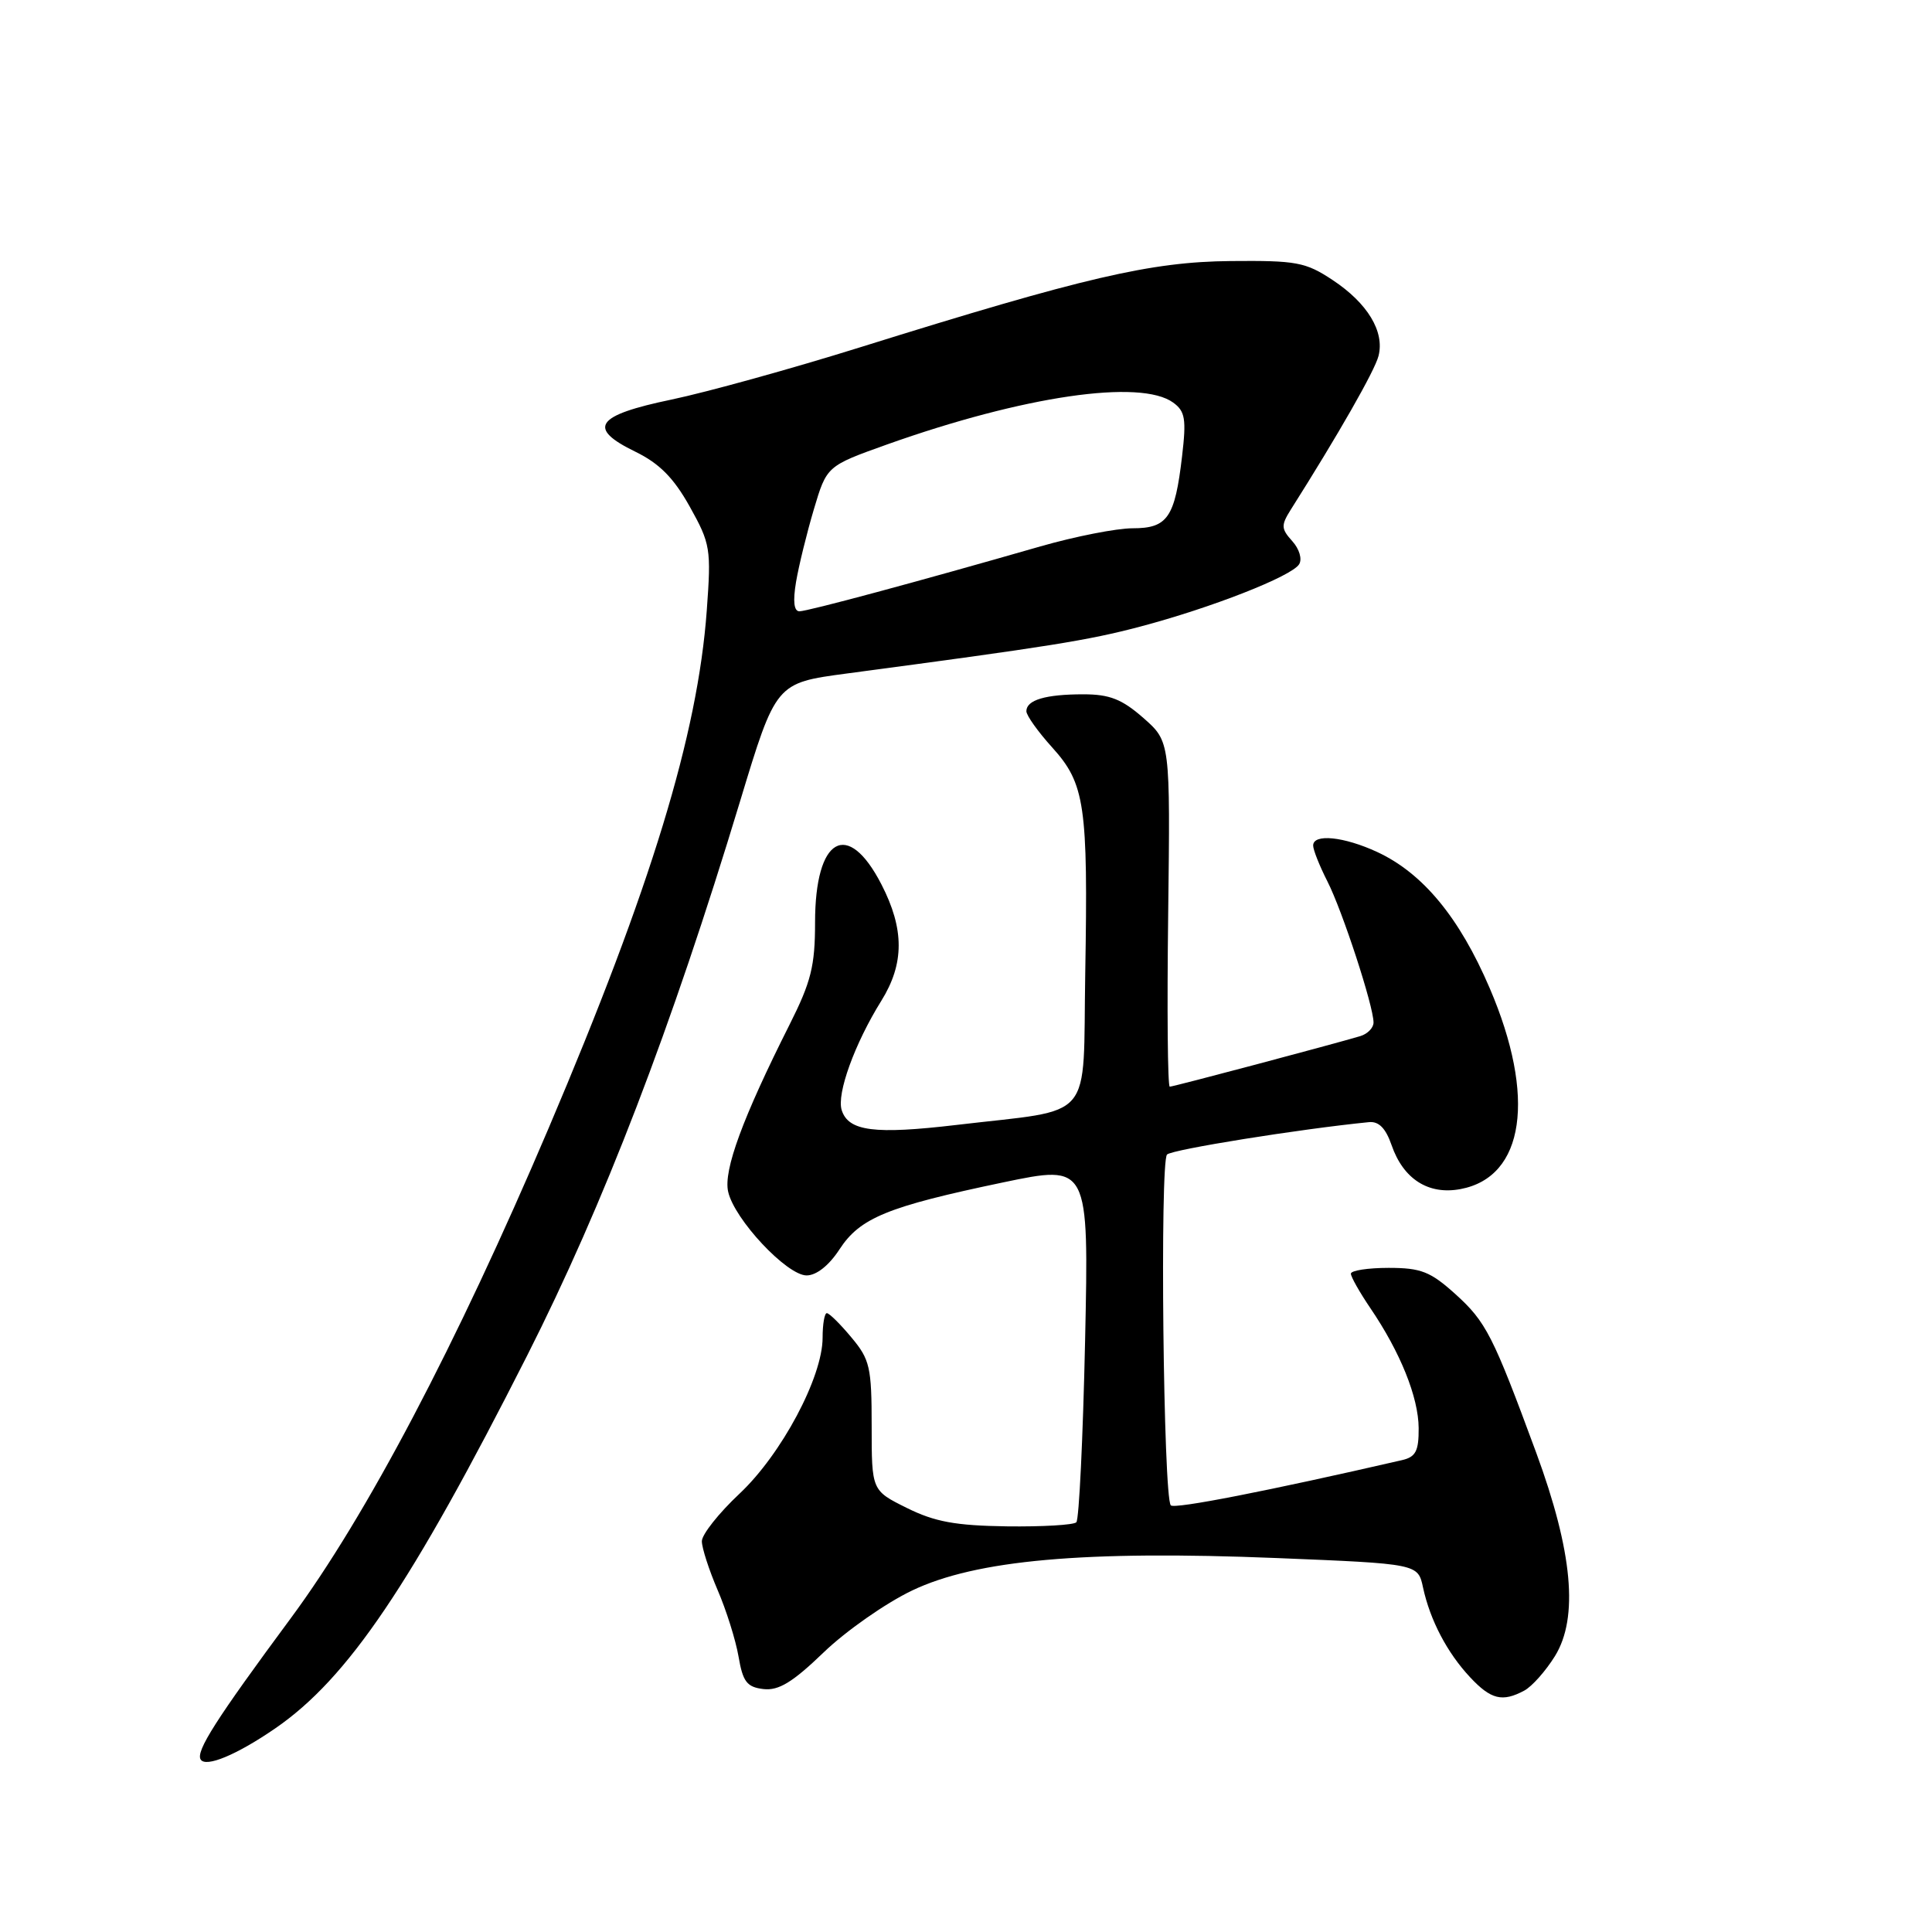 <?xml version="1.0" encoding="UTF-8" standalone="no"?>
<!DOCTYPE svg PUBLIC "-//W3C//DTD SVG 1.1//EN" "http://www.w3.org/Graphics/SVG/1.1/DTD/svg11.dtd" >
<svg xmlns="http://www.w3.org/2000/svg" xmlns:xlink="http://www.w3.org/1999/xlink" version="1.1" viewBox="0 0 256 256">
 <g >
 <path fill="currentColor"
d=" M 36.47 229.02 C 46.10 222.39 54.44 210.05 69.84 179.64 C 79.99 159.59 88.95 136.27 98.07 106.15 C 102.81 90.50 102.81 90.50 112.15 89.25 C 139.16 85.66 144.18 84.85 151.04 83.04 C 160.48 80.55 171.15 76.37 172.14 74.77 C 172.57 74.08 172.17 72.74 171.23 71.70 C 169.75 70.06 169.73 69.61 171.03 67.54 C 177.35 57.55 182.16 49.13 182.66 47.17 C 183.49 43.94 181.21 40.17 176.57 37.10 C 172.99 34.73 171.78 34.51 163.07 34.59 C 152.49 34.69 143.71 36.73 114.00 46.01 C 104.92 48.85 93.67 51.96 89.00 52.94 C 78.90 55.04 77.74 56.72 84.20 59.86 C 87.37 61.41 89.26 63.31 91.39 67.12 C 94.14 72.05 94.25 72.70 93.65 80.90 C 92.45 97.35 86.28 117.55 72.69 149.50 C 60.46 178.24 48.53 200.91 38.54 214.41 C 28.60 227.85 25.92 232.06 26.59 233.14 C 27.26 234.24 31.38 232.52 36.47 229.02 Z  M 201.98 224.01 C 202.99 223.47 204.82 221.41 206.04 219.44 C 209.19 214.34 208.38 205.60 203.56 192.50 C 197.81 176.91 196.92 175.16 192.83 171.46 C 189.53 168.49 188.29 168.00 184.00 168.00 C 181.25 168.00 179.00 168.35 179.00 168.77 C 179.00 169.19 180.16 171.24 181.57 173.32 C 185.56 179.19 187.95 185.14 187.98 189.23 C 188.00 192.29 187.59 193.06 185.75 193.48 C 168.07 197.55 155.65 199.98 155.14 199.47 C 154.15 198.48 153.67 153.93 154.64 152.98 C 155.33 152.31 172.23 149.60 181.39 148.69 C 182.70 148.56 183.61 149.49 184.39 151.73 C 185.94 156.23 189.27 158.36 193.52 157.56 C 202.02 155.97 203.57 145.34 197.39 130.93 C 193.38 121.57 188.54 115.71 182.50 112.90 C 178.08 110.85 174.00 110.43 174.00 112.04 C 174.00 112.61 174.85 114.75 175.89 116.79 C 177.88 120.70 182.00 133.31 182.00 135.49 C 182.00 136.19 181.21 137.00 180.25 137.29 C 176.59 138.38 155.48 143.99 155.00 143.99 C 154.72 144.00 154.63 133.71 154.79 121.14 C 155.07 98.27 155.07 98.27 151.50 95.13 C 148.66 92.64 147.03 92.00 143.55 92.00 C 138.55 92.00 136.00 92.75 136.00 94.24 C 136.00 94.80 137.54 96.96 139.43 99.05 C 143.77 103.85 144.18 106.70 143.80 128.96 C 143.46 148.99 145.27 146.86 126.74 149.06 C 115.88 150.34 112.42 149.90 111.53 147.10 C 110.84 144.93 113.25 138.28 116.78 132.61 C 119.84 127.69 119.85 123.12 116.79 117.18 C 112.31 108.48 108.00 110.95 108.00 122.22 C 108.00 127.99 107.48 130.09 104.62 135.77 C 98.41 148.11 95.85 155.05 96.48 157.89 C 97.28 161.55 104.26 169.00 106.88 169.00 C 108.18 169.00 109.85 167.68 111.24 165.54 C 113.97 161.36 117.61 159.88 132.89 156.68 C 144.28 154.30 144.28 154.30 143.78 177.68 C 143.50 190.53 142.98 201.35 142.62 201.71 C 142.26 202.07 138.11 202.31 133.40 202.25 C 126.61 202.15 123.86 201.65 120.16 199.81 C 115.50 197.50 115.50 197.50 115.50 188.96 C 115.50 181.16 115.27 180.14 112.81 177.21 C 111.34 175.44 109.88 174.00 109.56 174.00 C 109.25 174.00 109.00 175.46 109.00 177.25 C 109.00 182.47 103.55 192.70 97.99 197.92 C 95.24 200.50 93.00 203.33 93.00 204.22 C 93.00 205.11 93.94 208.01 95.08 210.67 C 96.23 213.33 97.48 217.30 97.86 219.50 C 98.43 222.85 98.97 223.55 101.16 223.81 C 103.17 224.04 105.02 222.92 109.14 218.95 C 112.09 216.11 117.35 212.43 120.84 210.76 C 129.32 206.70 143.71 205.42 169.19 206.45 C 187.89 207.21 187.89 207.21 188.56 210.36 C 189.50 214.69 191.75 218.99 194.80 222.25 C 197.56 225.20 199.07 225.57 201.98 224.01 Z  M 105.48 77.11 C 105.84 74.98 106.90 70.65 107.84 67.49 C 109.55 61.75 109.55 61.75 117.52 58.90 C 135.62 52.46 151.14 50.19 155.46 53.35 C 157.04 54.50 157.21 55.53 156.63 60.46 C 155.68 68.59 154.71 70.00 150.08 70.00 C 147.96 70.00 142.46 71.08 137.86 72.40 C 121.62 77.07 107.02 81.00 105.93 81.00 C 105.20 81.00 105.05 79.68 105.48 77.11 Z "/>
</g>
</svg>